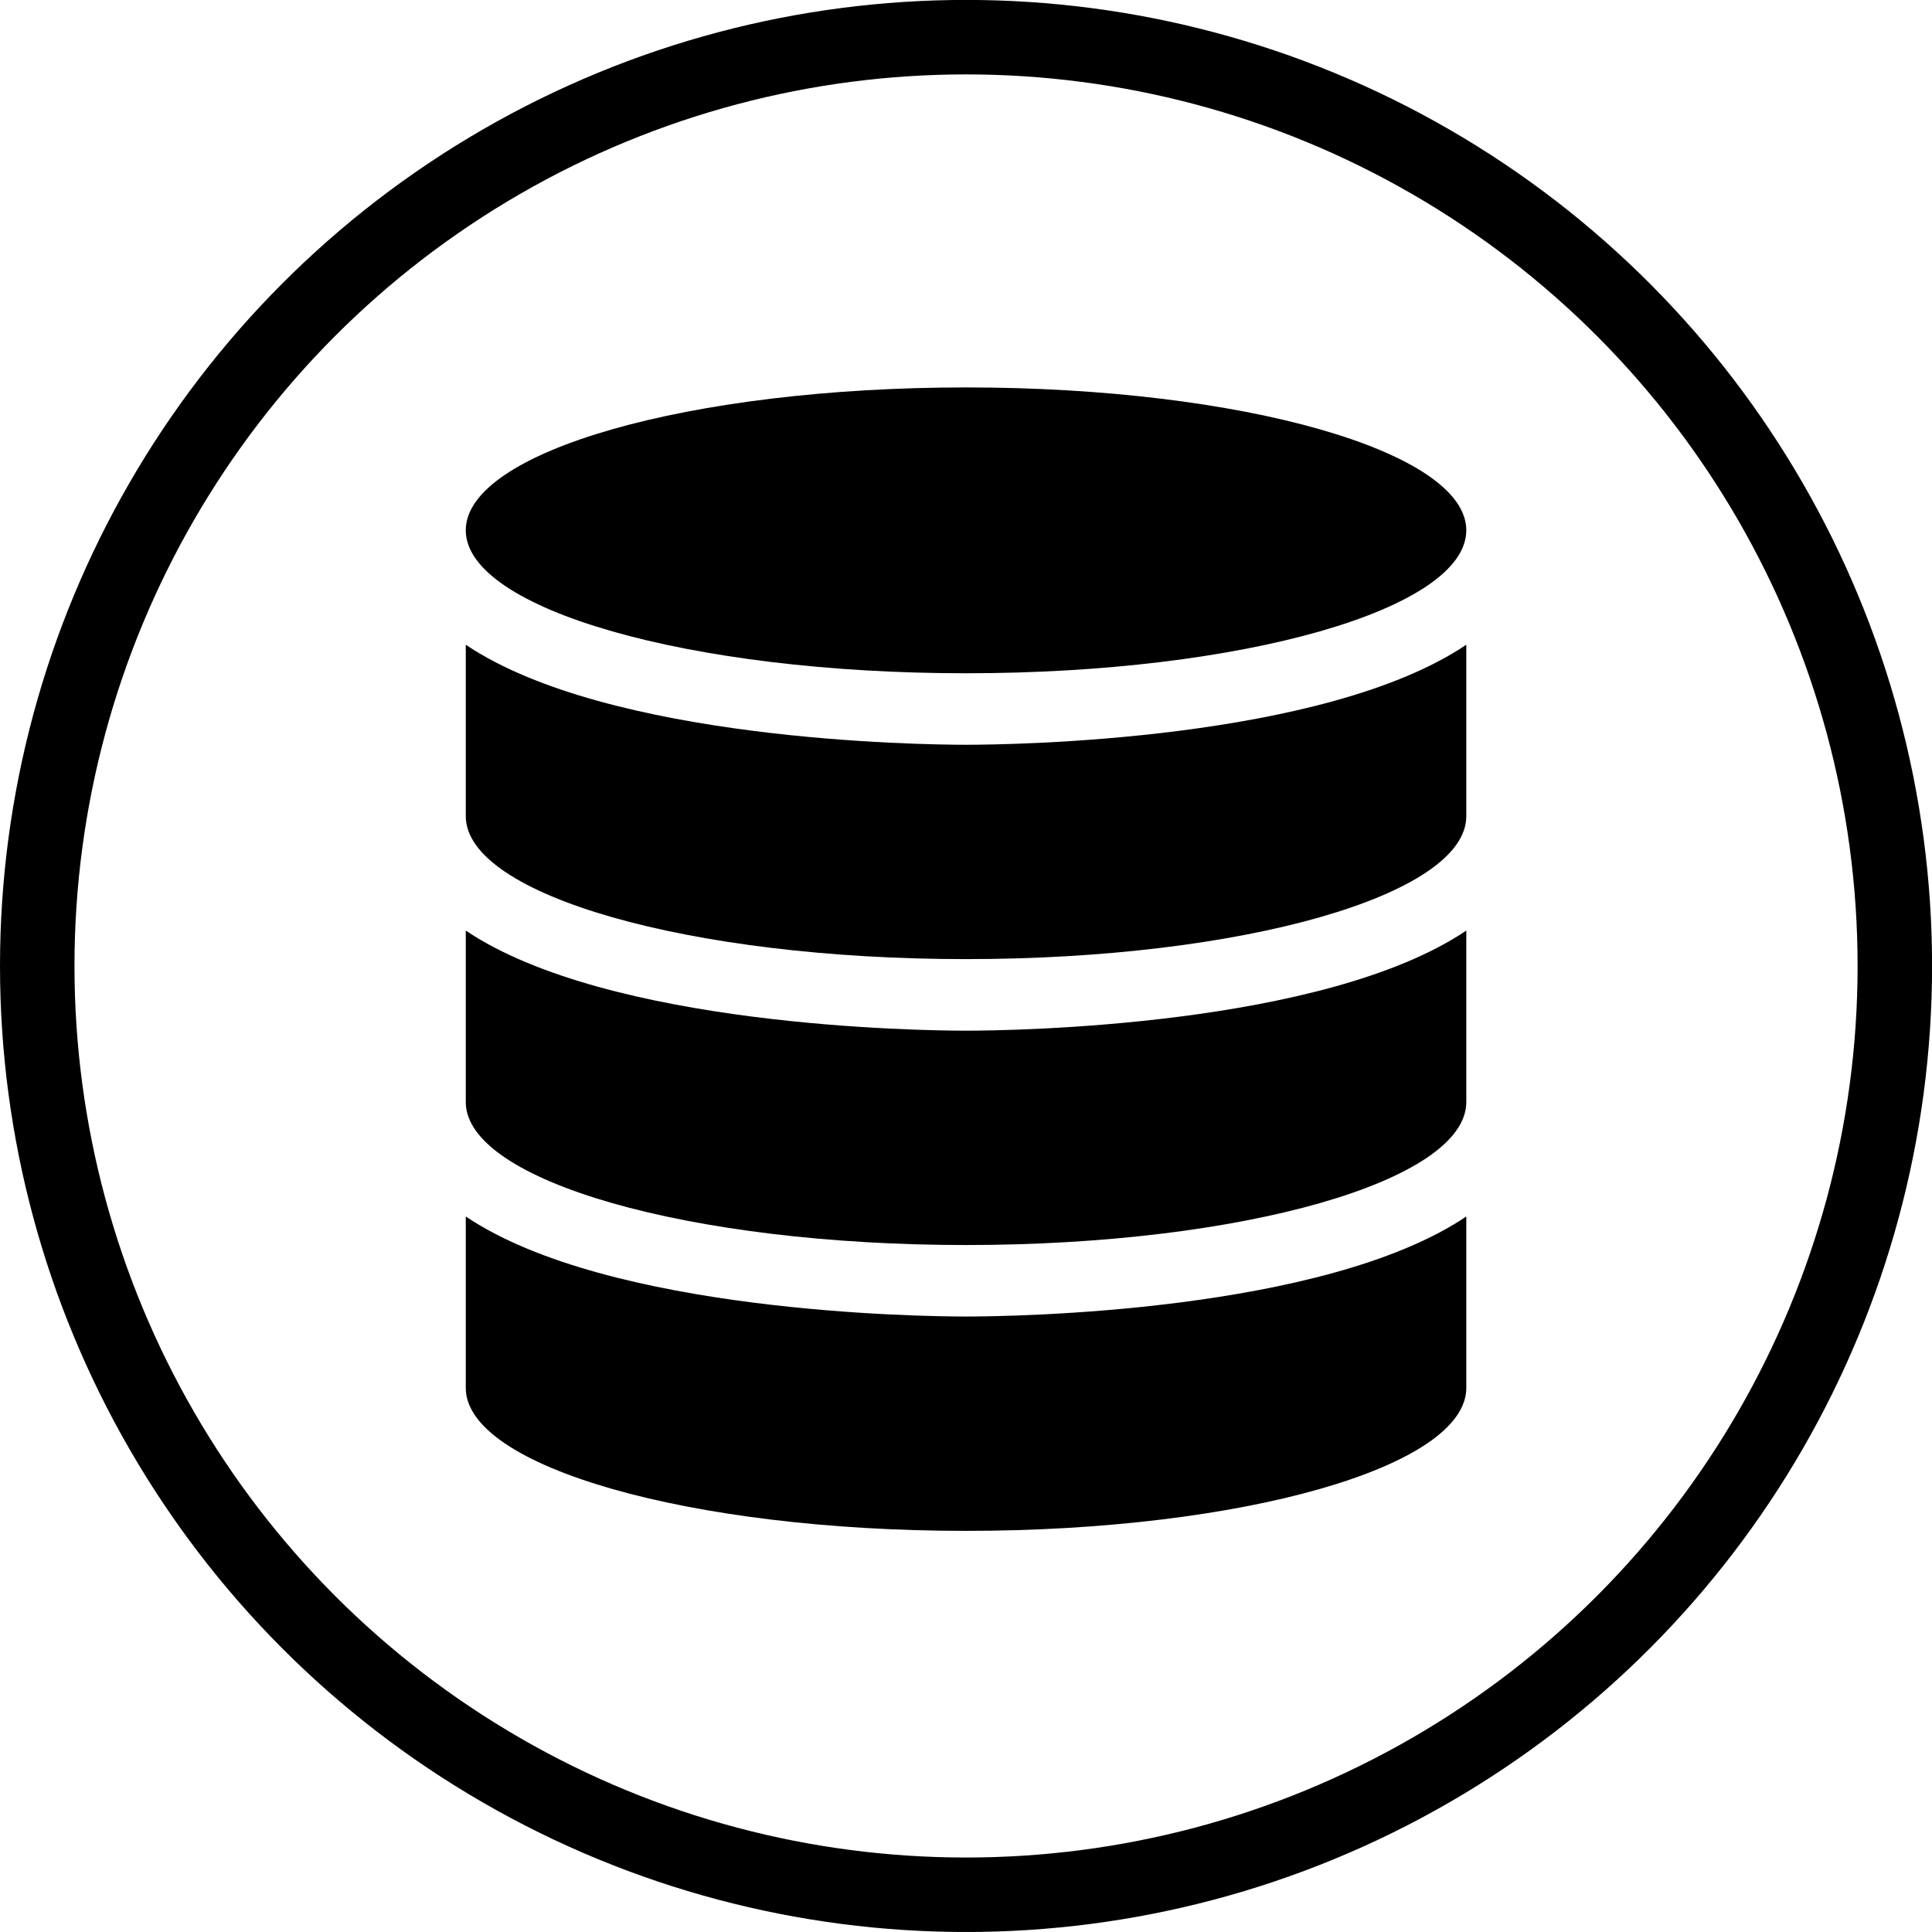 <?xml version="1.0" encoding="utf-8"?>
<!-- Generator: Adobe Illustrator 16.0.0, SVG Export Plug-In . SVG Version: 6.00 Build 0)  -->
<!DOCTYPE svg PUBLIC "-//W3C//DTD SVG 1.1//EN" "http://www.w3.org/Graphics/SVG/1.1/DTD/svg11.dtd">
<svg version="1.1" id="Layer_1" xmlns="http://www.w3.org/2000/svg" xmlns:xlink="http://www.w3.org/1999/xlink" x="0px" y="0px"
	 width="25.941px" height="25.94px" viewBox="0 0 25.941 25.94" enable-background="new 0 0 25.941 25.94" xml:space="preserve">
<circle fill="none" stroke="#000000" stroke-miterlimit="10" cx="12.971" cy="12.97" r="12.471"/>
<path fill="#000000" d="M19.688,7.12c0,1.06-3.006,1.92-6.717,1.92c-3.709,0-6.717-0.86-6.717-1.92c0-1.059,3.008-1.918,6.717-1.918
	C16.682,5.202,19.688,6.062,19.688,7.12"/>
<path fill="#000000" d="M12.971,10c-0.604,0-4.799-0.053-6.717-1.343v2.302c0,1.06,3.007,1.919,6.717,1.919
	c3.711,0,6.717-0.859,6.717-1.919V8.657C17.77,9.947,13.574,10,12.971,10"/>
<path fill="#000000" d="M12.971,13.839c-0.604,0-4.799-0.054-6.717-1.344v2.302c0,1.06,3.007,1.92,6.717,1.92
	c3.711,0,6.717-0.86,6.717-1.92v-2.302C17.77,13.785,13.574,13.839,12.971,13.839"/>
<path fill="#000000" d="M12.971,17.677c-0.604,0-4.799-0.053-6.717-1.343v2.302c0,1.059,3.007,1.919,6.717,1.919
	c3.711,0,6.717-0.86,6.717-1.919v-2.302C17.77,17.624,13.574,17.677,12.971,17.677"/>
</svg>
